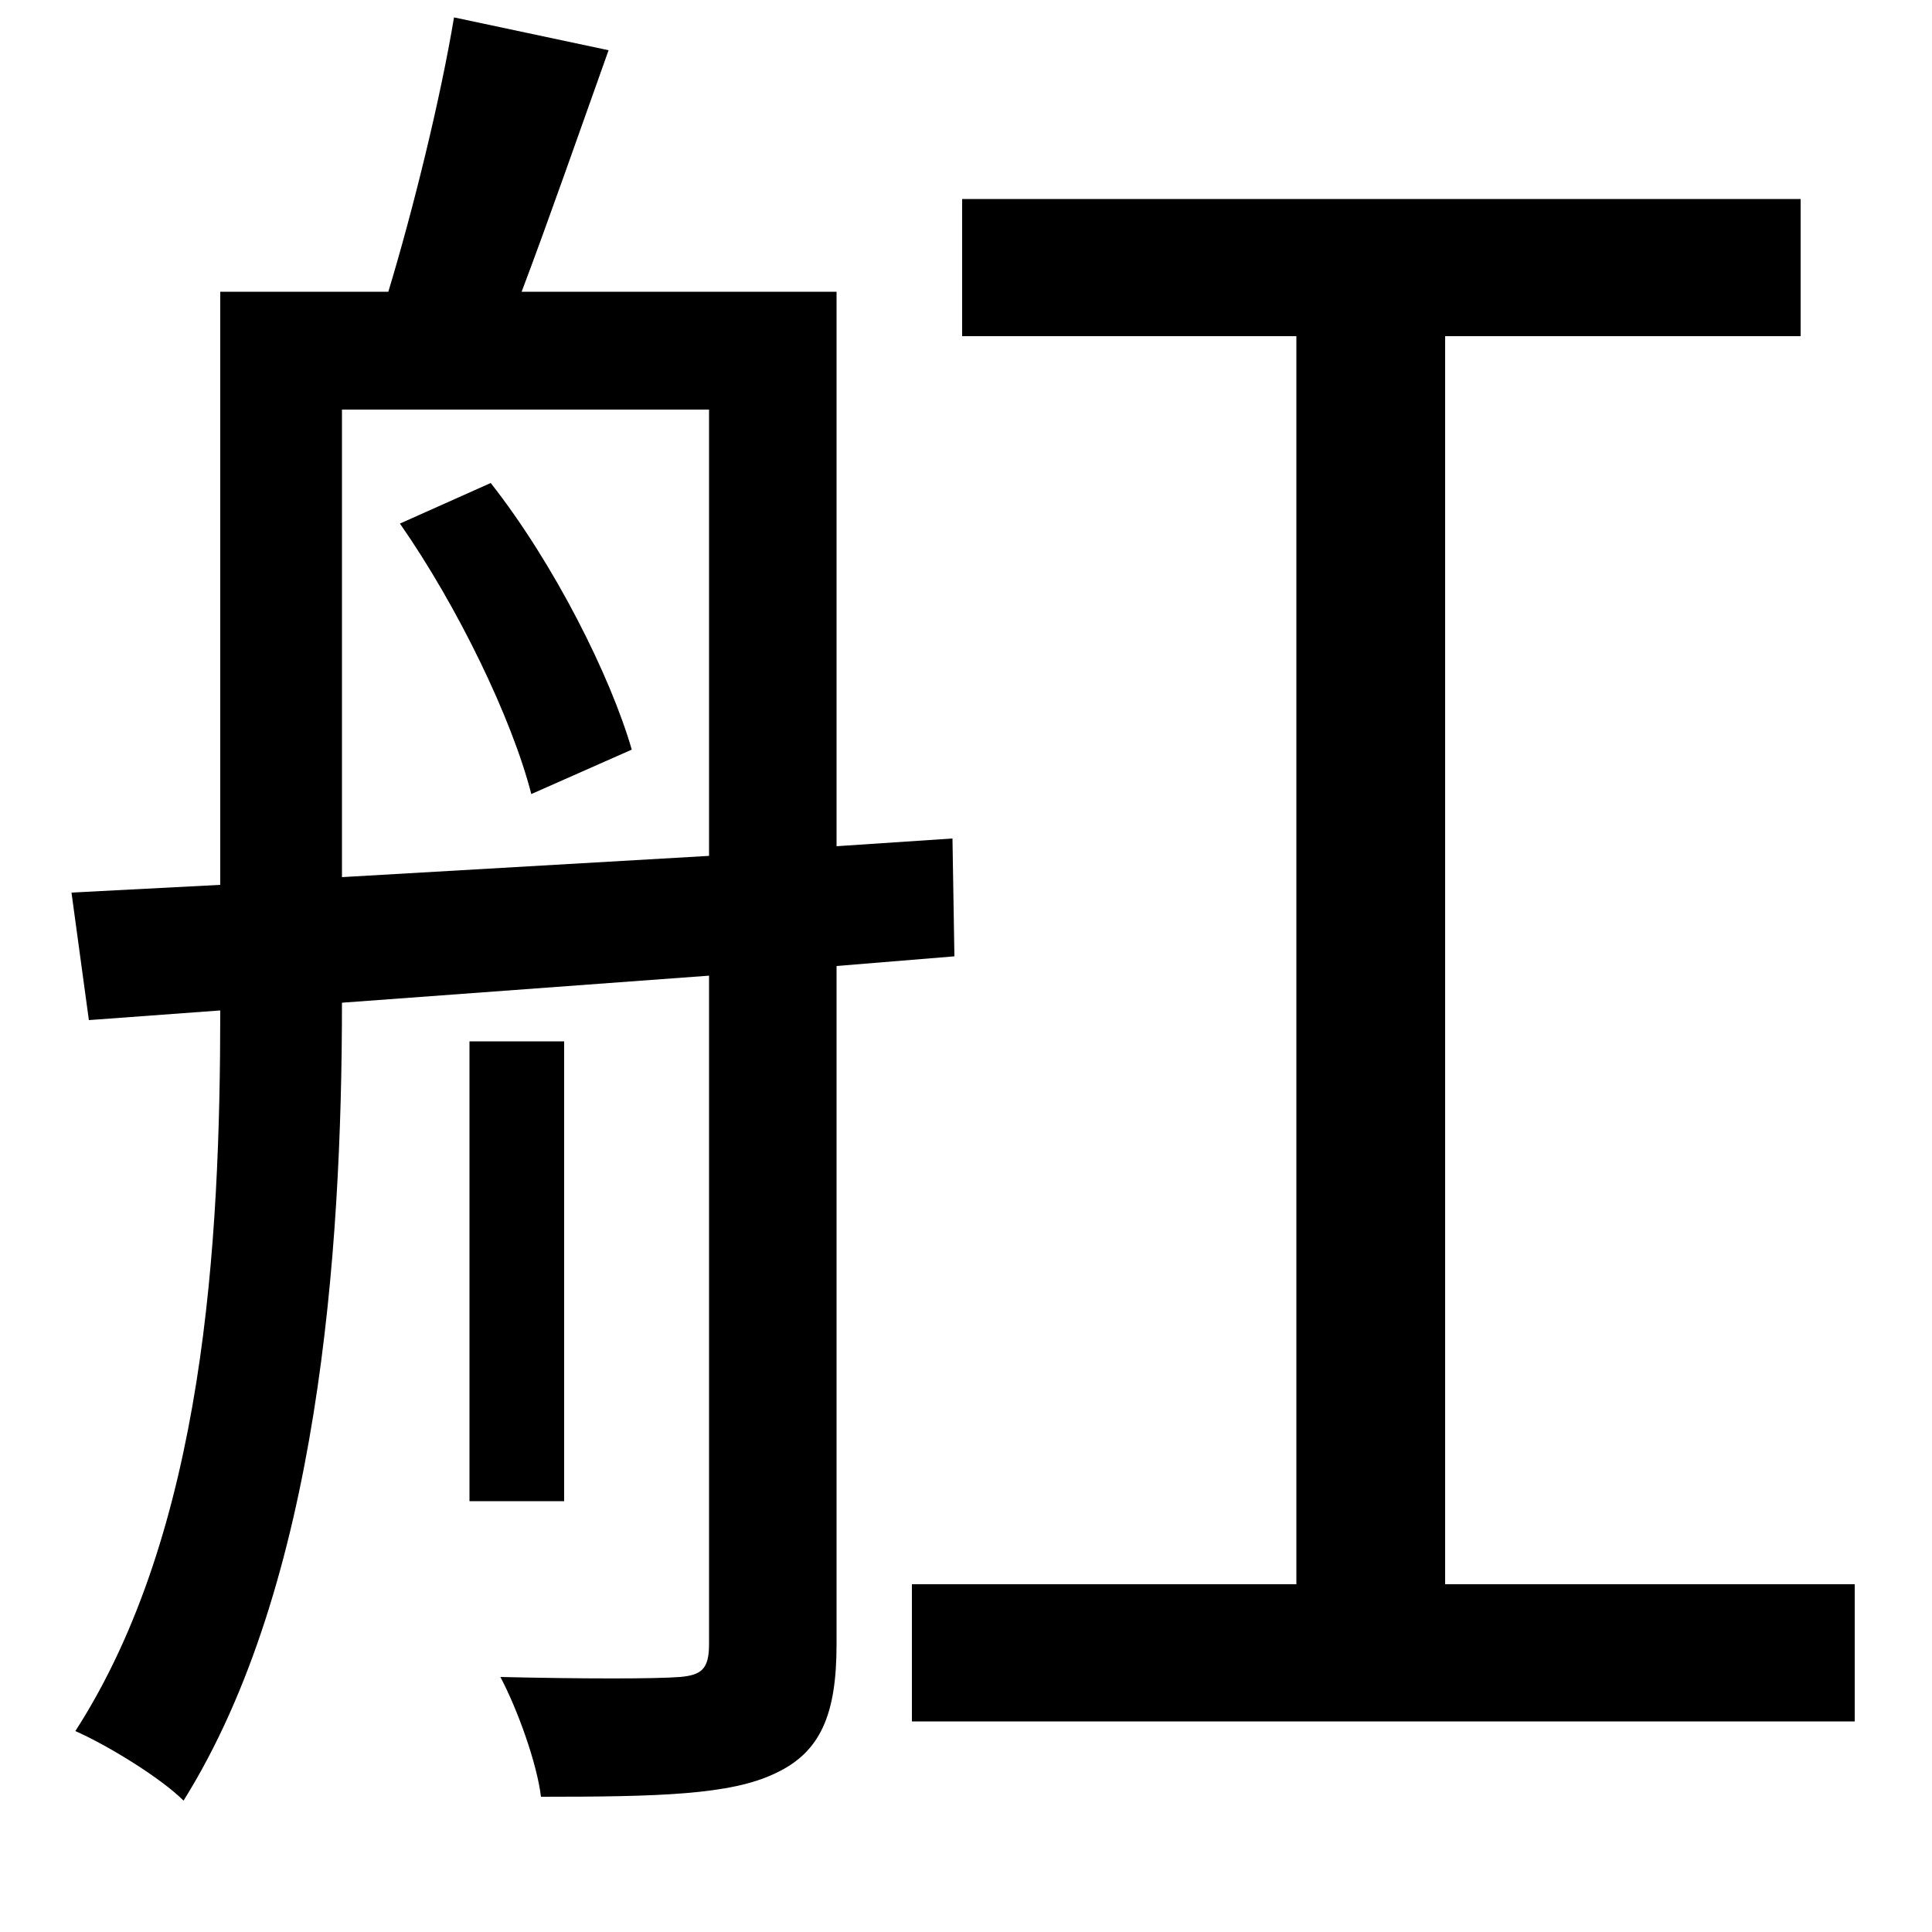 <svg xmlns="http://www.w3.org/2000/svg"
    viewBox="0 0 1000 1000">
  <!--
© 2014-2021 Adobe (http://www.adobe.com/).
Noto is a trademark of Google Inc.
This Font Software is licensed under the SIL Open Font License, Version 1.1. This Font Software is distributed on an "AS IS" BASIS, WITHOUT WARRANTIES OR CONDITIONS OF ANY KIND, either express or implied. See the SIL Open Font License for the specific language, permissions and limitations governing your use of this Font Software.
http://scripts.sil.org/OFL
  -->
<path d="M207 271C237 314 265 372 275 411L327 388C316 350 287 292 254 250ZM243 539L243 777 292 777 292 539ZM472 820L472 891 960 891 960 820 748 820 748 174 932 174 932 103 498 103 498 174 671 174 671 820ZM367 212L367 443 177 454 177 212ZM235 9C228 51 214 108 201 151L114 151 114 458 37 462 46 528 114 523C114 643 106 792 39 896 55 903 83 920 95 932 165 820 177 648 177 519L367 505 367 851C367 864 363 867 352 868 339 869 302 869 259 868 268 885 278 913 280 930 341 930 378 929 401 918 425 907 433 887 433 851L433 500 494 495 493 434 433 438 433 151 270 151C284 114 300 68 315 26Z"/>
</svg>